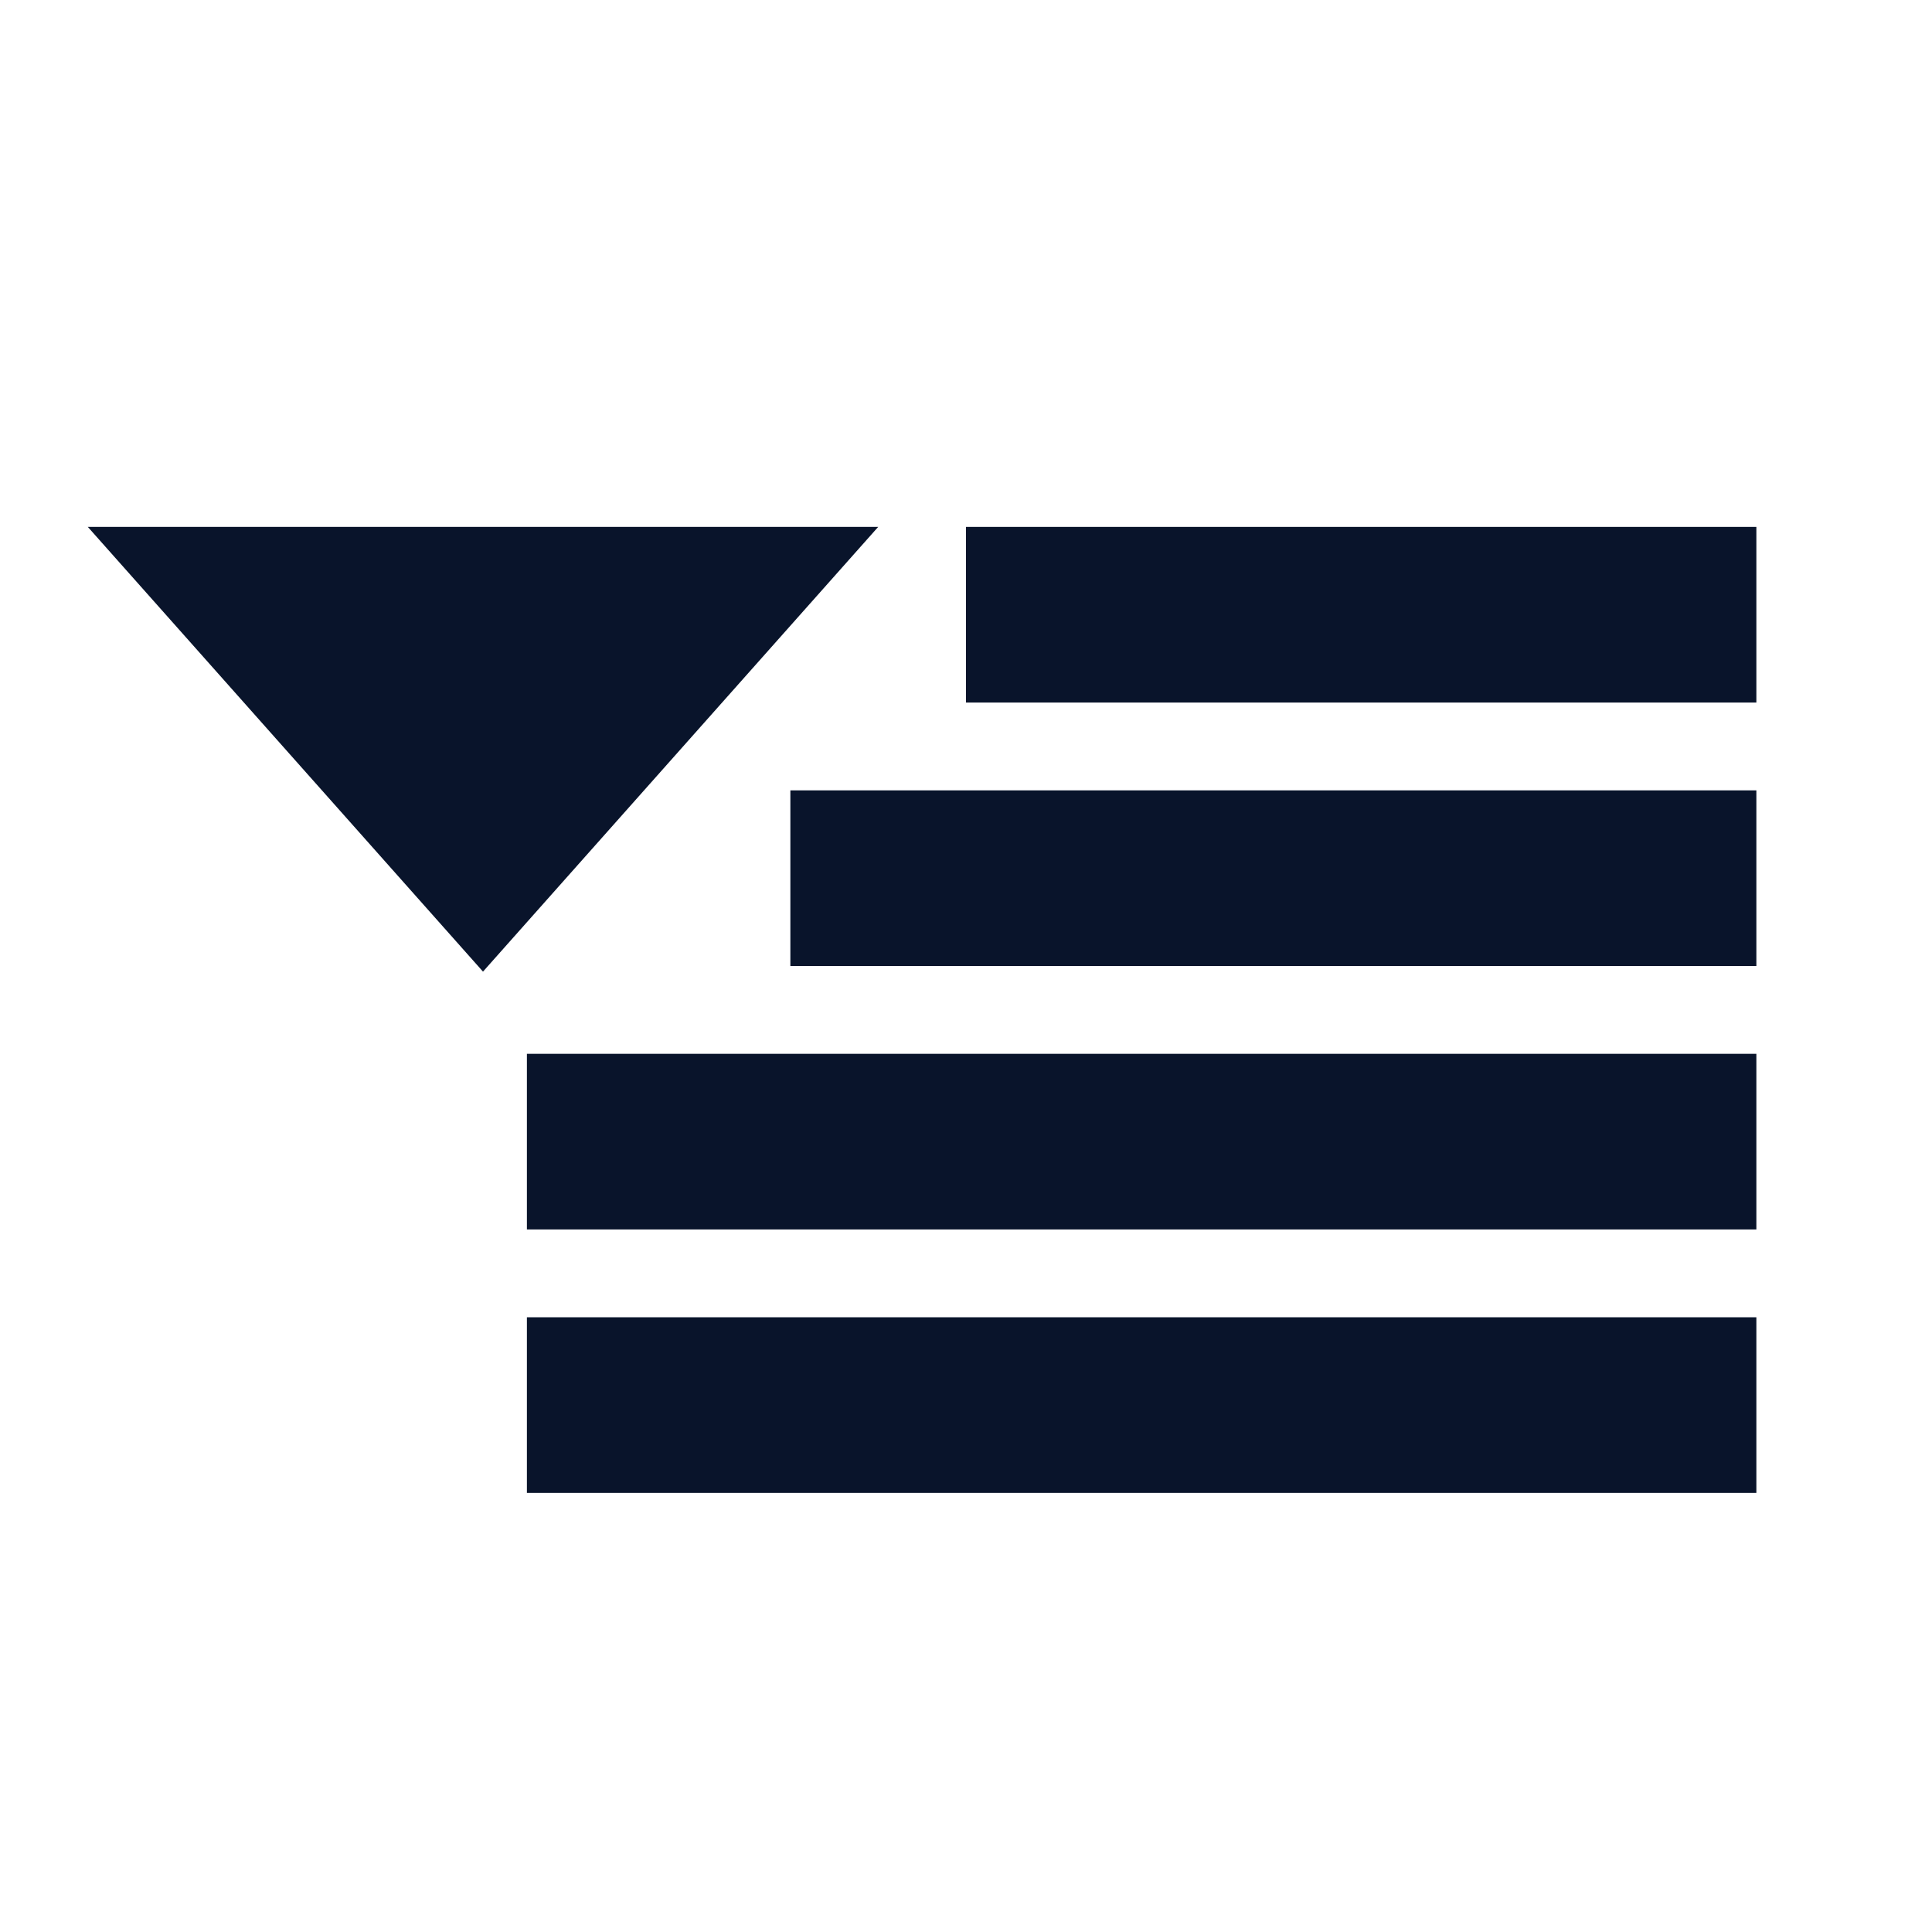 <svg xmlns="http://www.w3.org/2000/svg" viewBox="0 0 22 22">
 <rect x="6" y="12" width="14" height="2" fill="#09142b" />
 <rect x="6" y="15" width="14" height="2" fill="#09142b" />
 <rect x="9" y="9" width="11" height="2" fill="#09142b" />
 <path d="m1 6 4.5 5.064 4.5-5.064h-9z" fill="#09142b" />
 <rect x="11" y="6" width="9" height="2" fill="#09142b" />
</svg>